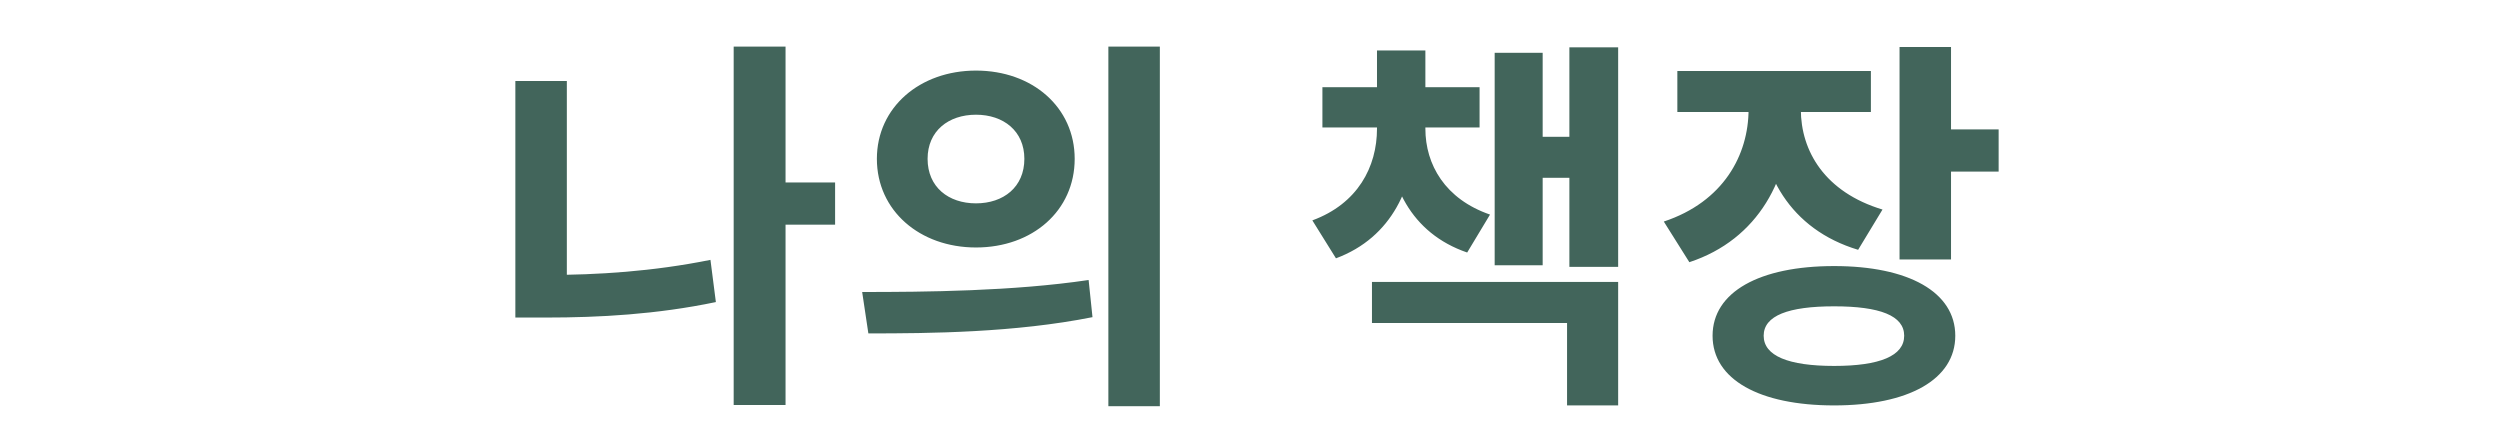 <svg width="310" height="53" viewBox="0 0 310 53" fill="none" xmlns="http://www.w3.org/2000/svg">
<path d="M95.728 22.624H103.552V27.856H95.728V22.624ZM90.976 5.776H97.408V50.224H90.976V5.776ZM63.904 10.048H70.288V37.648H63.904V10.048ZM63.904 34.096H67.744C74.08 34.096 80.944 33.664 88.096 32.224L88.768 37.456C81.424 38.992 74.272 39.376 67.744 39.376H63.904V34.096ZM121.021 8.752C128.029 8.752 133.261 13.312 133.261 19.696C133.261 26.128 128.029 30.688 121.021 30.688C114.061 30.688 108.733 26.128 108.733 19.696C108.733 13.312 114.061 8.752 121.021 8.752ZM121.021 14.224C117.613 14.224 115.021 16.24 115.021 19.696C115.021 23.2 117.613 25.216 121.021 25.216C124.429 25.216 127.021 23.2 127.021 19.696C127.021 16.24 124.429 14.224 121.021 14.224ZM137.437 5.776H143.821V50.368H137.437V5.776ZM107.677 41.344L106.909 36.208C114.733 36.208 125.629 36.112 134.989 34.72L135.469 39.328C125.821 41.248 115.357 41.344 107.677 41.344ZM170.747 14.56H175.499V15.952C175.499 23.056 172.619 29.44 165.659 32.032L162.731 27.328C168.347 25.264 170.747 20.704 170.747 15.952V14.56ZM172.043 14.56H176.747V15.952C176.747 20.416 179.195 24.688 184.763 26.608L181.931 31.312C174.923 28.912 172.043 22.768 172.043 15.952V14.56ZM163.979 10.816H183.467V15.808H163.979V10.816ZM170.747 6.256H176.747V13.12H170.747V6.256ZM194.603 5.872H200.651V33.088H194.603V5.872ZM189.275 16.96H196.331V22.048H189.275V16.96ZM185.339 6.544H191.291V32.896H185.339V6.544ZM170.123 34.96H200.651V50.272H194.315V40.048H170.123V34.96ZM216.823 10.768H222.055V13.552C222.055 22.048 218.071 29.68 209.479 32.512L206.311 27.472C213.703 25.024 216.823 19.216 216.823 13.552V10.768ZM218.119 10.768H223.303V13.552C223.303 18.736 226.279 23.824 233.431 25.984L230.407 30.976C221.959 28.432 218.119 21.472 218.119 13.552V10.768ZM207.991 8.8H231.991V13.888H207.991V8.8ZM235.543 5.824H241.927V32.176H235.543V5.824ZM240.151 16.048H247.831V21.28H240.151V16.048ZM227.431 32.992C236.647 32.992 242.455 36.208 242.455 41.632C242.455 47.056 236.647 50.272 227.431 50.272C218.167 50.272 212.359 47.056 212.359 41.632C212.359 36.208 218.167 32.992 227.431 32.992ZM227.431 37.984C221.767 37.984 218.695 39.136 218.695 41.632C218.695 44.128 221.767 45.376 227.431 45.376C233.095 45.376 236.119 44.128 236.119 41.632C236.119 39.136 233.095 37.984 227.431 37.984Z" fill="#42655B"/>
</svg>
